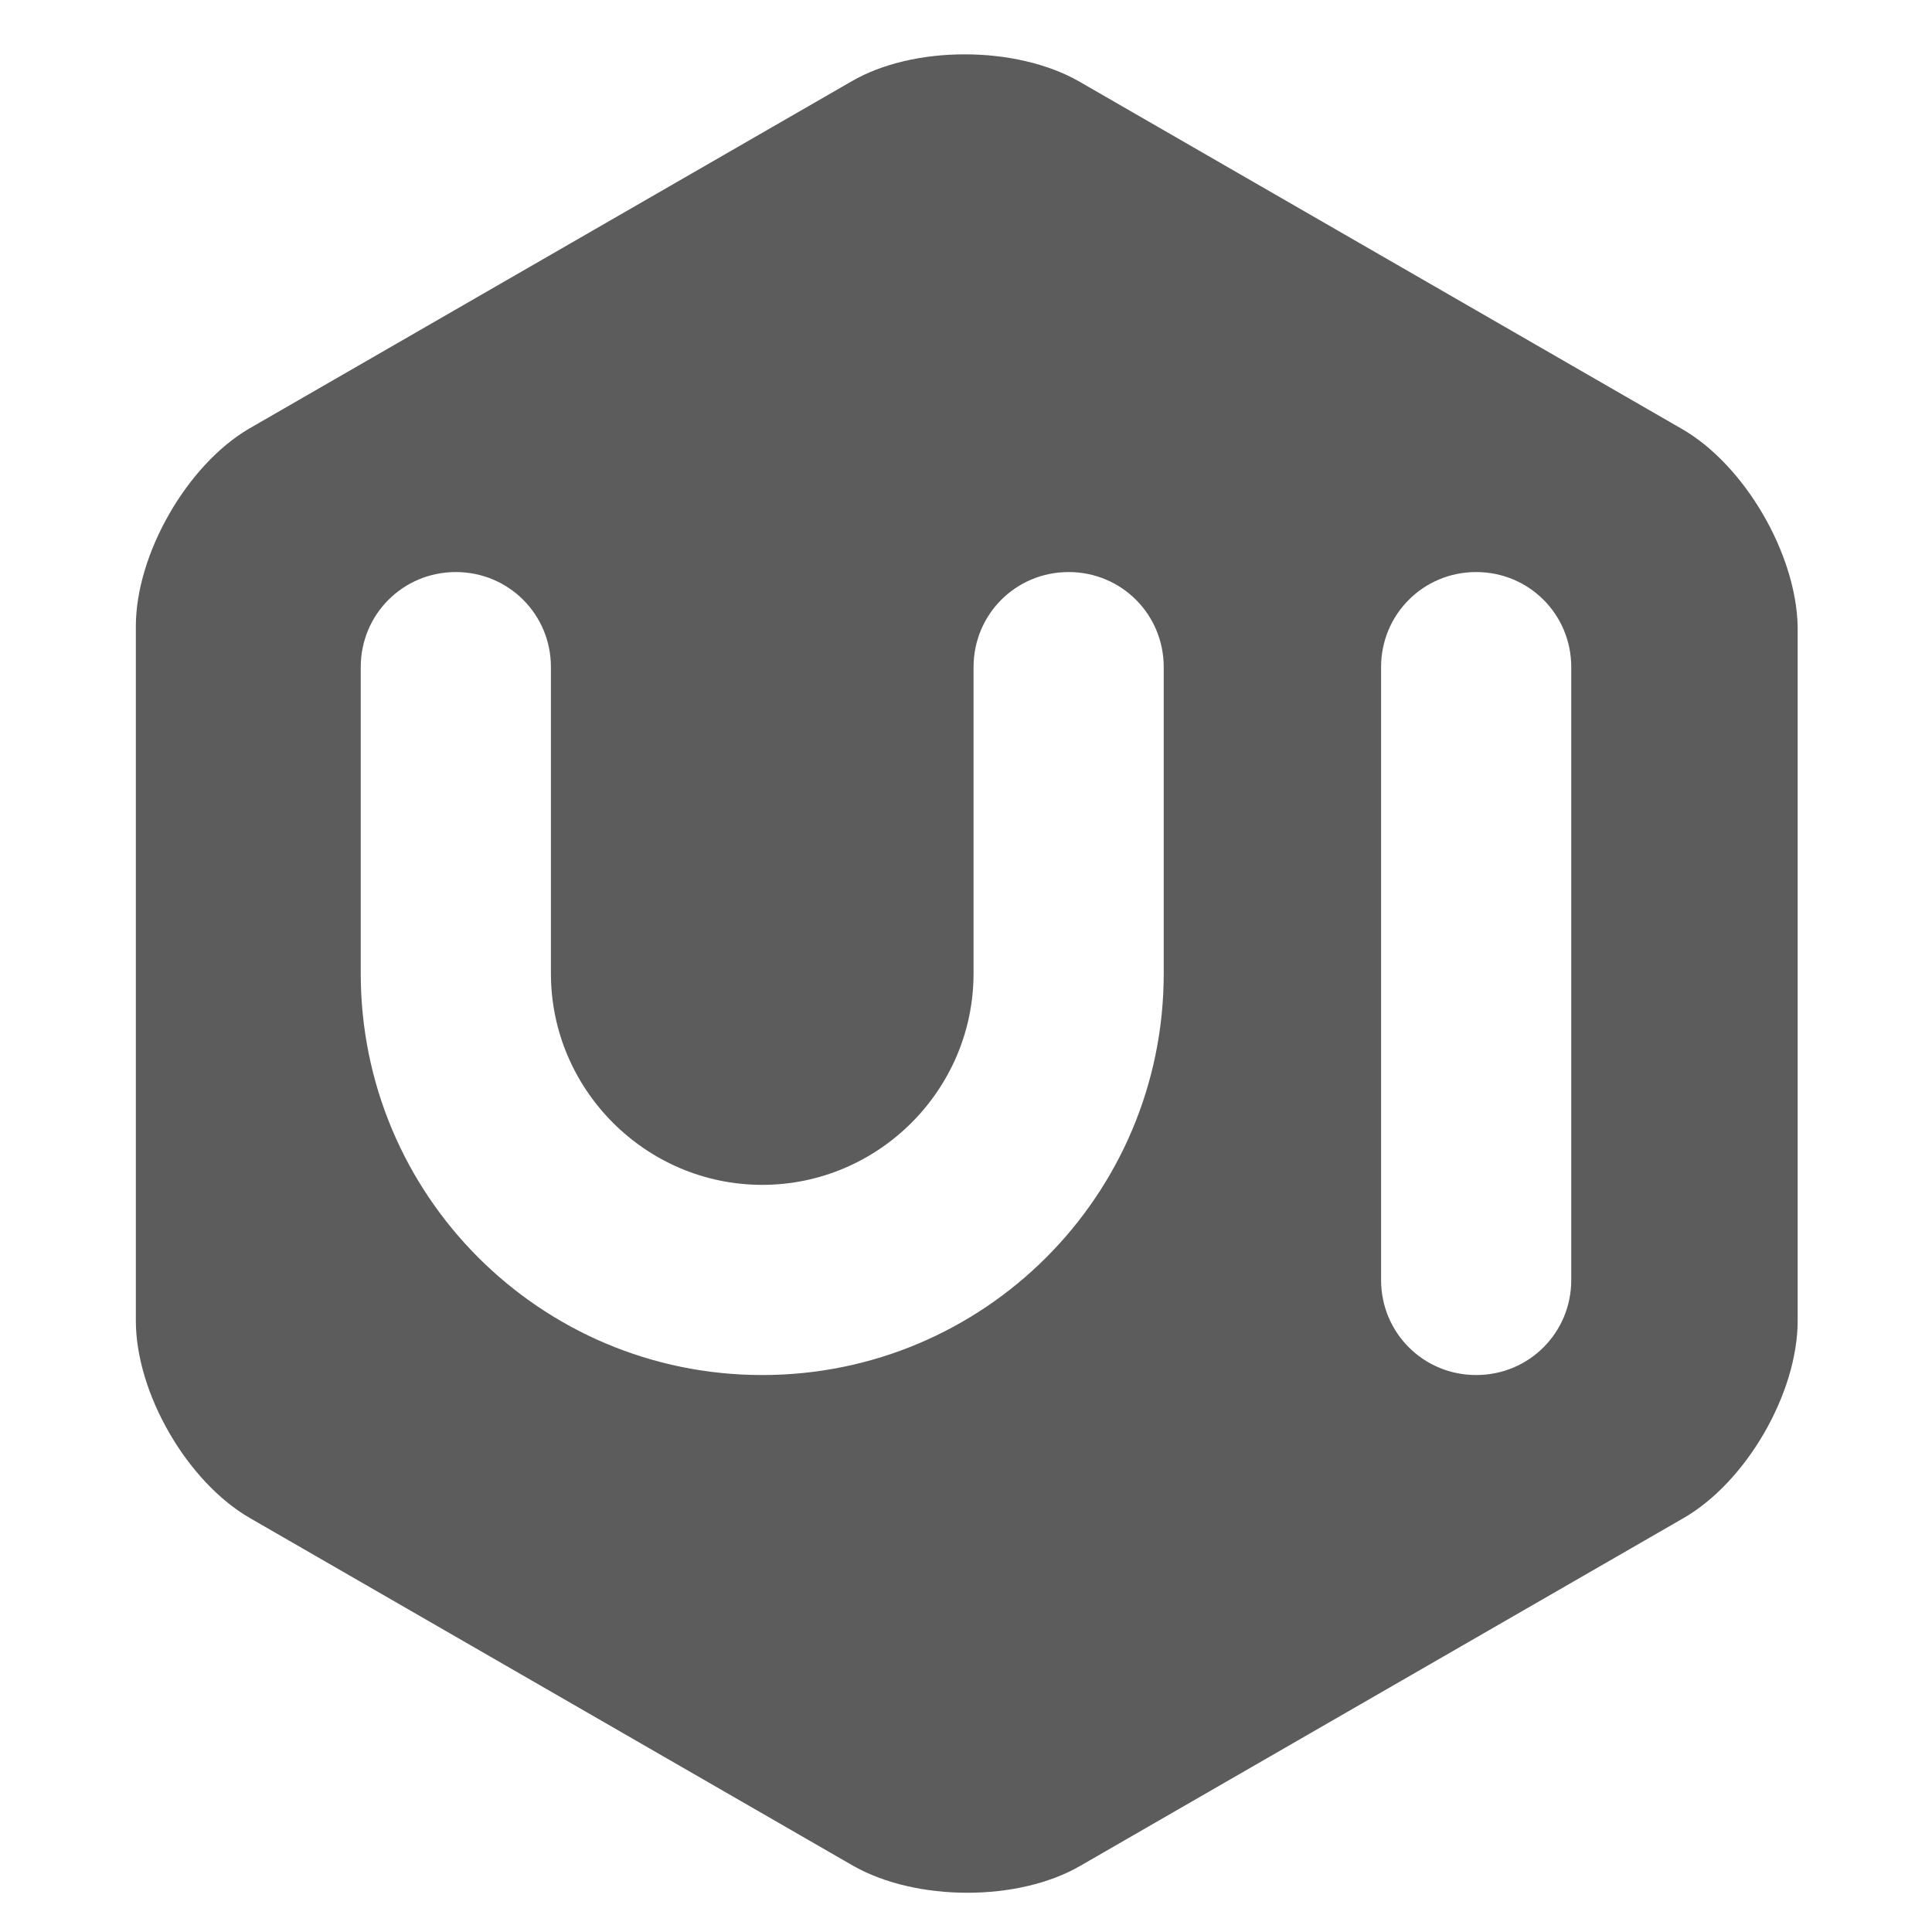 <?xml version="1.0" encoding="utf-8"?>
<!-- Generator: Adobe Illustrator 18.0.0, SVG Export Plug-In . SVG Version: 6.00 Build 0)  -->
<!DOCTYPE svg PUBLIC "-//W3C//DTD SVG 1.1//EN" "http://www.w3.org/Graphics/SVG/1.1/DTD/svg11.dtd">
<svg version="1.1" id="Design_1_" xmlns="http://www.w3.org/2000/svg" xmlns:xlink="http://www.w3.org/1999/xlink" x="0px" y="0px"
	 viewBox="0 0 128 128" enable-background="new 0 0 128 128" xml:space="preserve">
<g id="ui.cn">
	<g>
		<path fill-rule="evenodd" clip-rule="evenodd" fill="#5C5C5C" d="M111.4,28.4l-39.9-23c-4.2-2.4-11-2.4-15.1,0l-39.9,23
			C12.4,30.8,9,36.7,9,41.5v46c0,4.8,3.4,10.7,7.6,13.1l39.9,23c4.2,2.4,11,2.4,15.1,0l39.9-23c4.2-2.4,7.6-8.3,7.6-13.1v-46
			C119,36.7,115.6,30.8,111.4,28.4z M77.1,64.5c0,14.7-11.9,26.6-26.6,26.6c-14.7,0-26.6-11.9-26.6-26.6h0V44.2
			c0-3.5,2.8-6.3,6.3-6.3s6.3,2.8,6.3,6.3v20.3c0,7.7,6.3,14,14,14s14-6.3,14-14V44.2c0-3.5,2.8-6.3,6.3-6.3s6.3,2.8,6.3,6.3V64.5z
			 M104.1,84.8c0,3.5-2.8,6.3-6.3,6.3s-6.3-2.8-6.3-6.3V44.2c0-3.5,2.8-6.3,6.3-6.3s6.3,2.8,6.3,6.3V84.8z"/>
	</g>
</g>
</svg>
